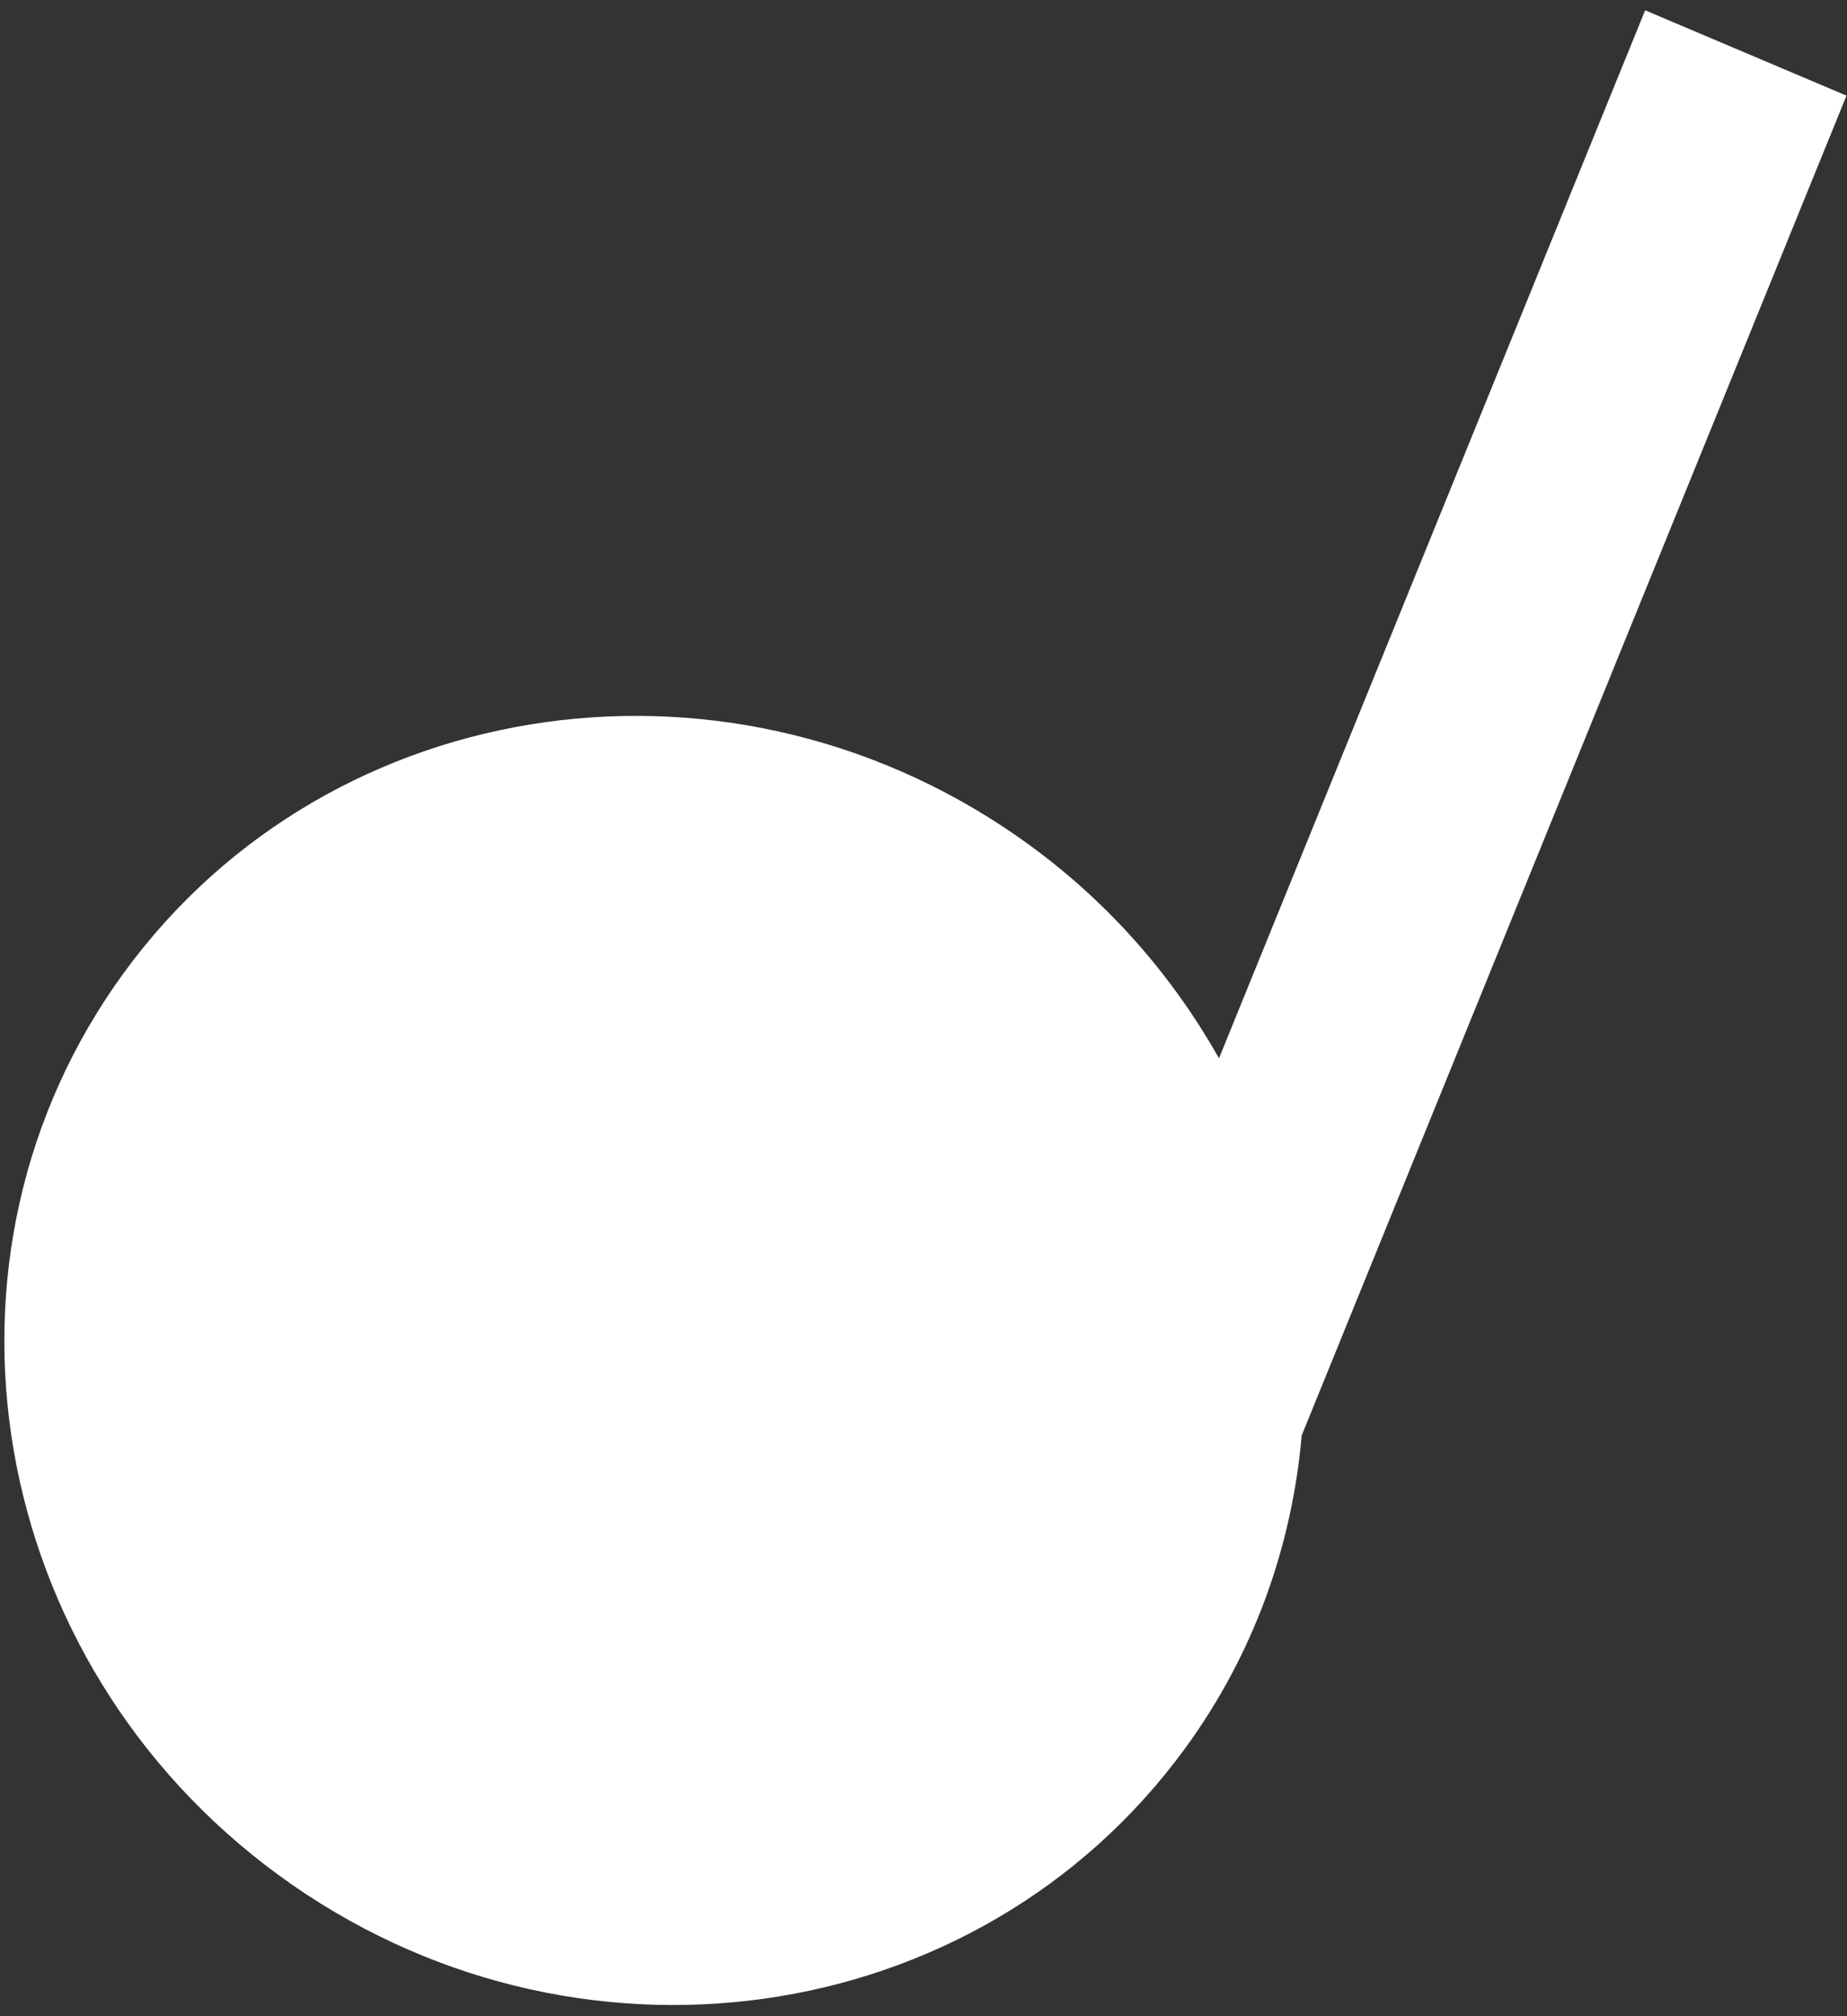 <svg width="110" height="120" viewBox="0 0 110 120" fill="none" xmlns="http://www.w3.org/2000/svg">
<rect x="0" y="0" width="110" height="120" fill="#333333" stroke="none"/>
<path d="M77.524 85.434L109.97 5.692L97.978 0.613L72.599 62.987C69.887 58.185 66.152 53.835 61.381 50.346C43.936 37.588 19.767 40.957 7.397 57.871C-4.973 74.786 -0.858 98.84 16.587 111.597C34.032 124.355 58.201 120.985 70.571 104.071C74.699 98.426 76.951 91.984 77.524 85.434Z" fill="white"/>
</svg>
